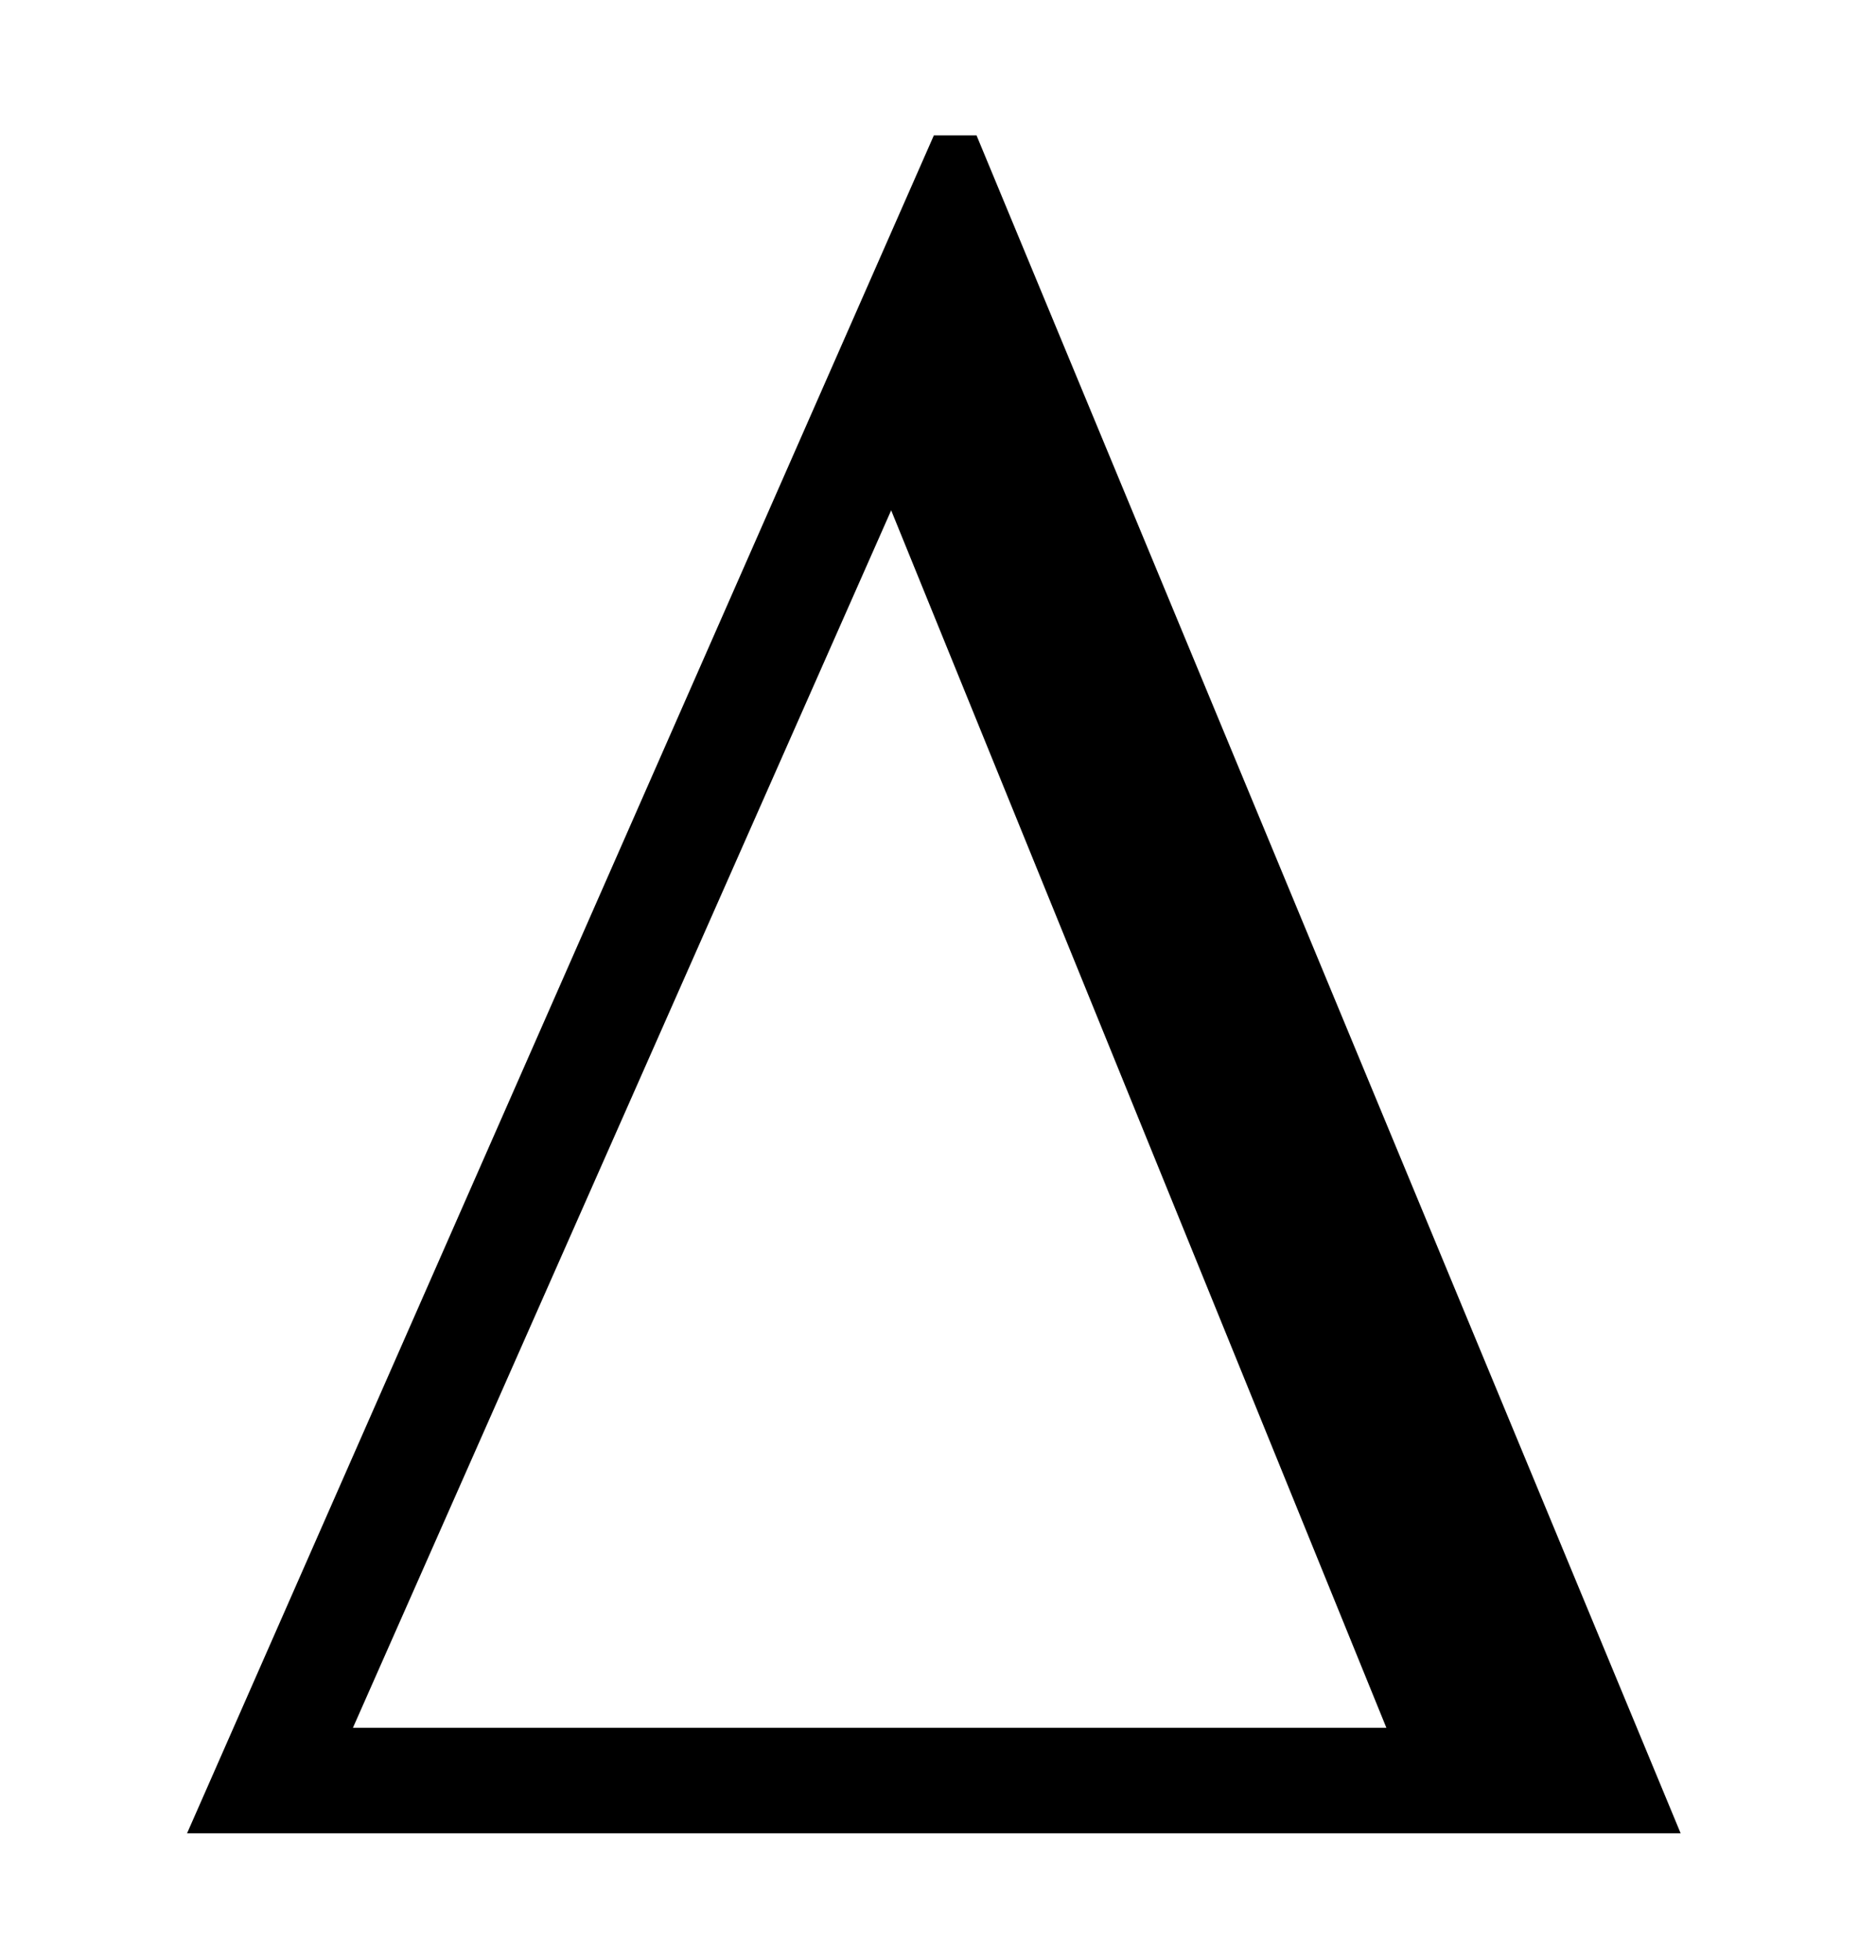 <?xml version='1.0' encoding='UTF-8'?>
<!-- This file was generated by dvisvgm 3.2.2 -->
<svg version='1.1' xmlns='http://www.w3.org/2000/svg' xmlns:xlink='http://www.w3.org/1999/xlink' width='7.406pt' height='7.735pt' viewBox='-.5 -7.235 7.406 7.735'>
<defs>
<use id='g23-1' xlink:href='#g20-1' transform='scale(1.37)'/>
<path id='g20-1' d='m4.478 0l-2.029-4.891h-.123l-2.152 4.891h4.304zm-.848-.304h-2.978l1.551-3.507l1.427 3.507z'/>
</defs>
<g id='page206'>
<g fill='currentColor'>
<use x='0' y='0' xlink:href='#g23-1'/>
</g>
</g>
</svg>